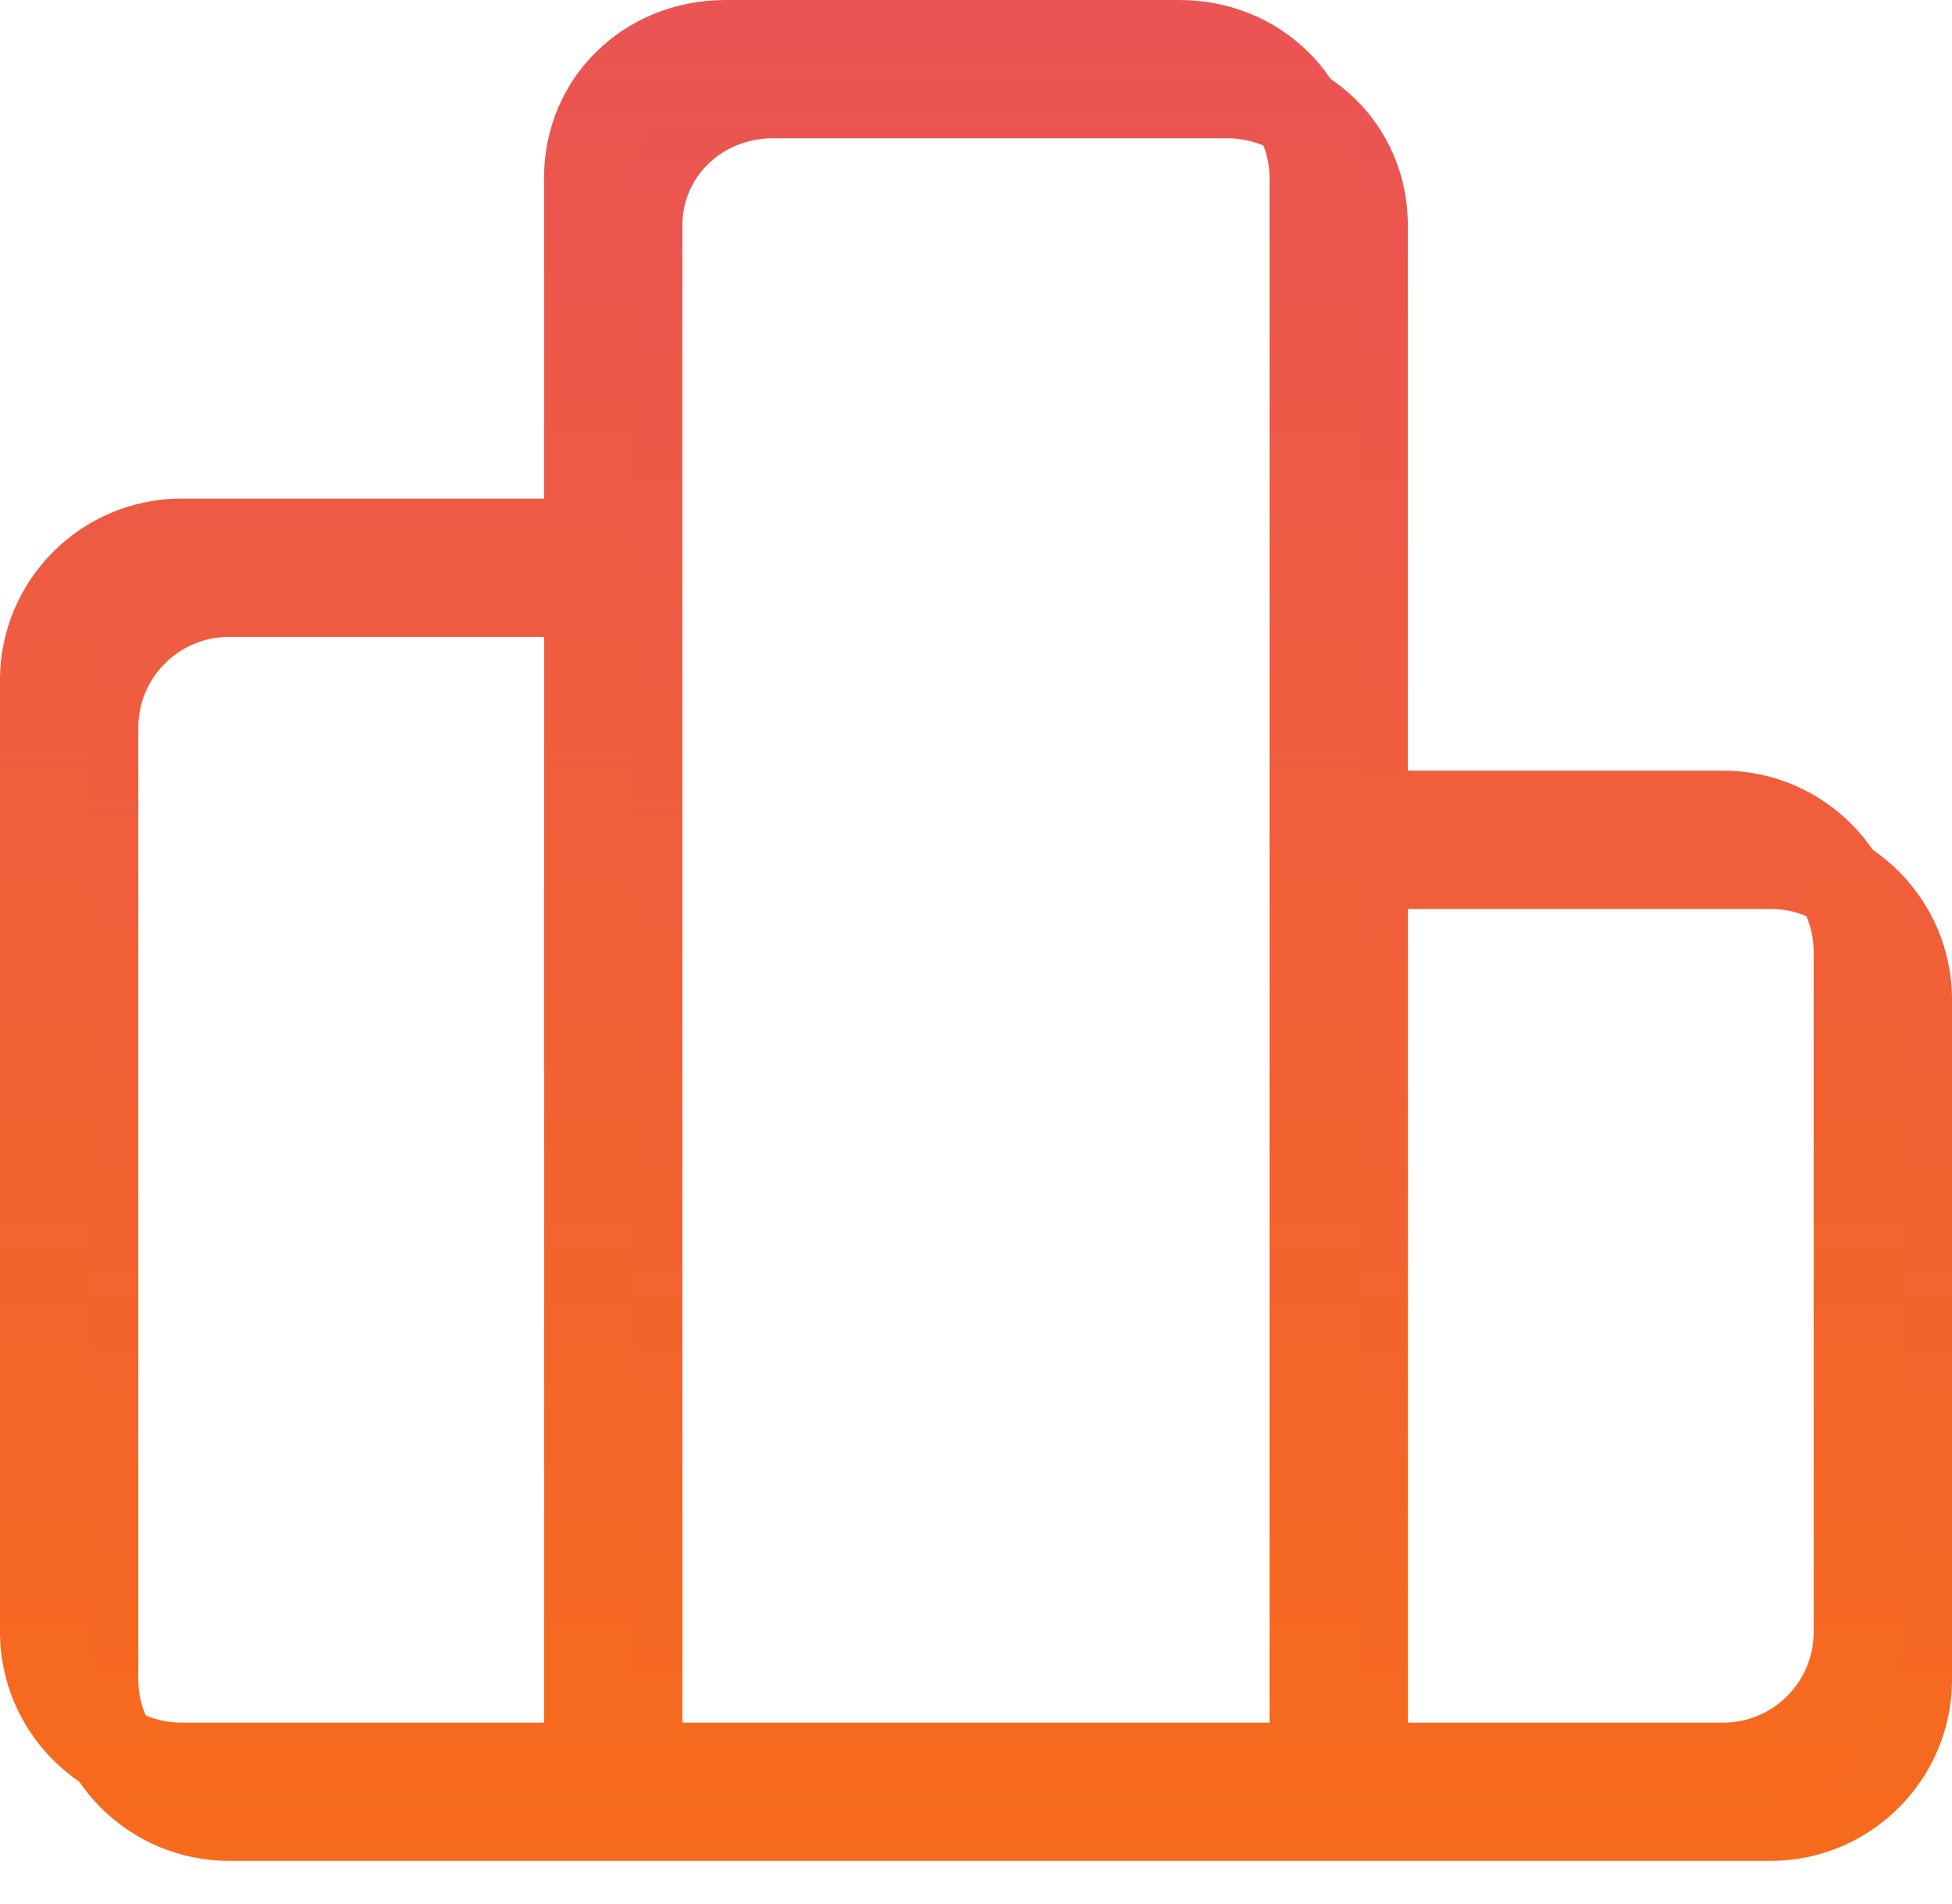 <?xml version="1.0" encoding="UTF-8"?>
<svg width="41px" height="40px" viewBox="0 0 41 40" version="1.1" xmlns="http://www.w3.org/2000/svg" xmlns:xlink="http://www.w3.org/1999/xlink">
    <!-- Generator: Sketch 52.1 (67048) - http://www.bohemiancoding.com/sketch -->
    <title>排行</title>
    <desc>Created with Sketch.</desc>
    <defs>
        <linearGradient x1="50%" y1="0%" x2="50%" y2="100%" id="linearGradient-1">
            <stop stop-color="#EA5454" offset="0%"></stop>
            <stop stop-color="#F76B1C" offset="100%"></stop>
        </linearGradient>
    </defs>
    <g id="Page-1" stroke="none" stroke-width="1" fill="none" fill-rule="evenodd">
        <g id="首页" transform="translate(-35, -233)" fill="url(#linearGradient-1)" fill-rule="nonzero">
            <g id="排行" transform="translate(35, 233)">
                <path d="M29.573,39.093 L12.428,39.093 L12.428,4.73 C12.428,2.638 14.103,1 16.238,1 L25.763,1 C27.898,1 29.57,2.638 29.57,4.73 L29.57,39.093 L29.573,39.093 Z M14.333,37.19 L27.665,37.19 L27.665,4.73 C27.665,3.705 26.828,2.905 25.763,2.905 L16.238,2.905 C15.17,2.905 14.333,3.708 14.333,4.73 L14.333,37.19 Z M4.81,39.093 C2.71,39.093 1,37.385 1,35.285 L1,15.285 C1,13.185 2.71,11.475 4.81,11.475 L14.333,11.475 L14.333,39.093 L4.81,39.093 Z M2.905,15.285 L2.905,35.285 C2.905,36.335 3.76,37.19 4.81,37.19 L12.428,37.19 L12.428,13.38 L4.81,13.38 C3.758,13.381 2.906,14.233 2.905,15.285 Z M37.193,39.093 L27.665,39.093 L27.665,17.19 L37.193,17.19 C39.288,17.19 41,18.9 41,21 L41,35.285 C41,37.385 39.288,39.093 37.193,39.093 Z M37.193,37.19 C38.243,37.19 39.095,36.335 39.095,35.285 L39.095,21 C39.095,19.949 38.244,19.096 37.193,19.095 L29.573,19.095 L29.573,37.19 L37.193,37.19 Z" id="形状"></path>
                <path d="M28.573,38.093 L11.428,38.093 L11.428,3.73 C11.428,1.638 13.103,0 15.238,0 L24.763,0 C26.898,0 28.57,1.638 28.57,3.73 L28.57,38.093 L28.573,38.093 Z M13.333,36.19 L26.665,36.19 L26.665,3.73 C26.665,2.705 25.828,1.905 24.763,1.905 L15.238,1.905 C14.17,1.905 13.333,2.708 13.333,3.73 L13.333,36.19 Z M3.81,38.093 C1.71,38.093 0,36.385 0,34.285 L0,14.285 C0,12.185 1.71,10.475 3.81,10.475 L13.333,10.475 L13.333,38.093 L3.81,38.093 Z M1.905,14.285 L1.905,34.285 C1.905,35.335 2.76,36.19 3.81,36.19 L11.428,36.19 L11.428,12.38 L3.81,12.38 C2.758,12.381 1.906,13.233 1.905,14.285 Z M36.193,38.093 L26.665,38.093 L26.665,16.19 L36.193,16.19 C38.288,16.19 40,17.9 40,20 L40,34.285 C40,36.385 38.288,38.093 36.193,38.093 Z M36.193,36.19 C37.243,36.19 38.095,35.335 38.095,34.285 L38.095,20 C38.095,18.949 37.244,18.096 36.193,18.095 L28.573,18.095 L28.573,36.19 L36.193,36.19 Z" id="形状-copy"></path>
            </g>
        </g>
    </g>
</svg>